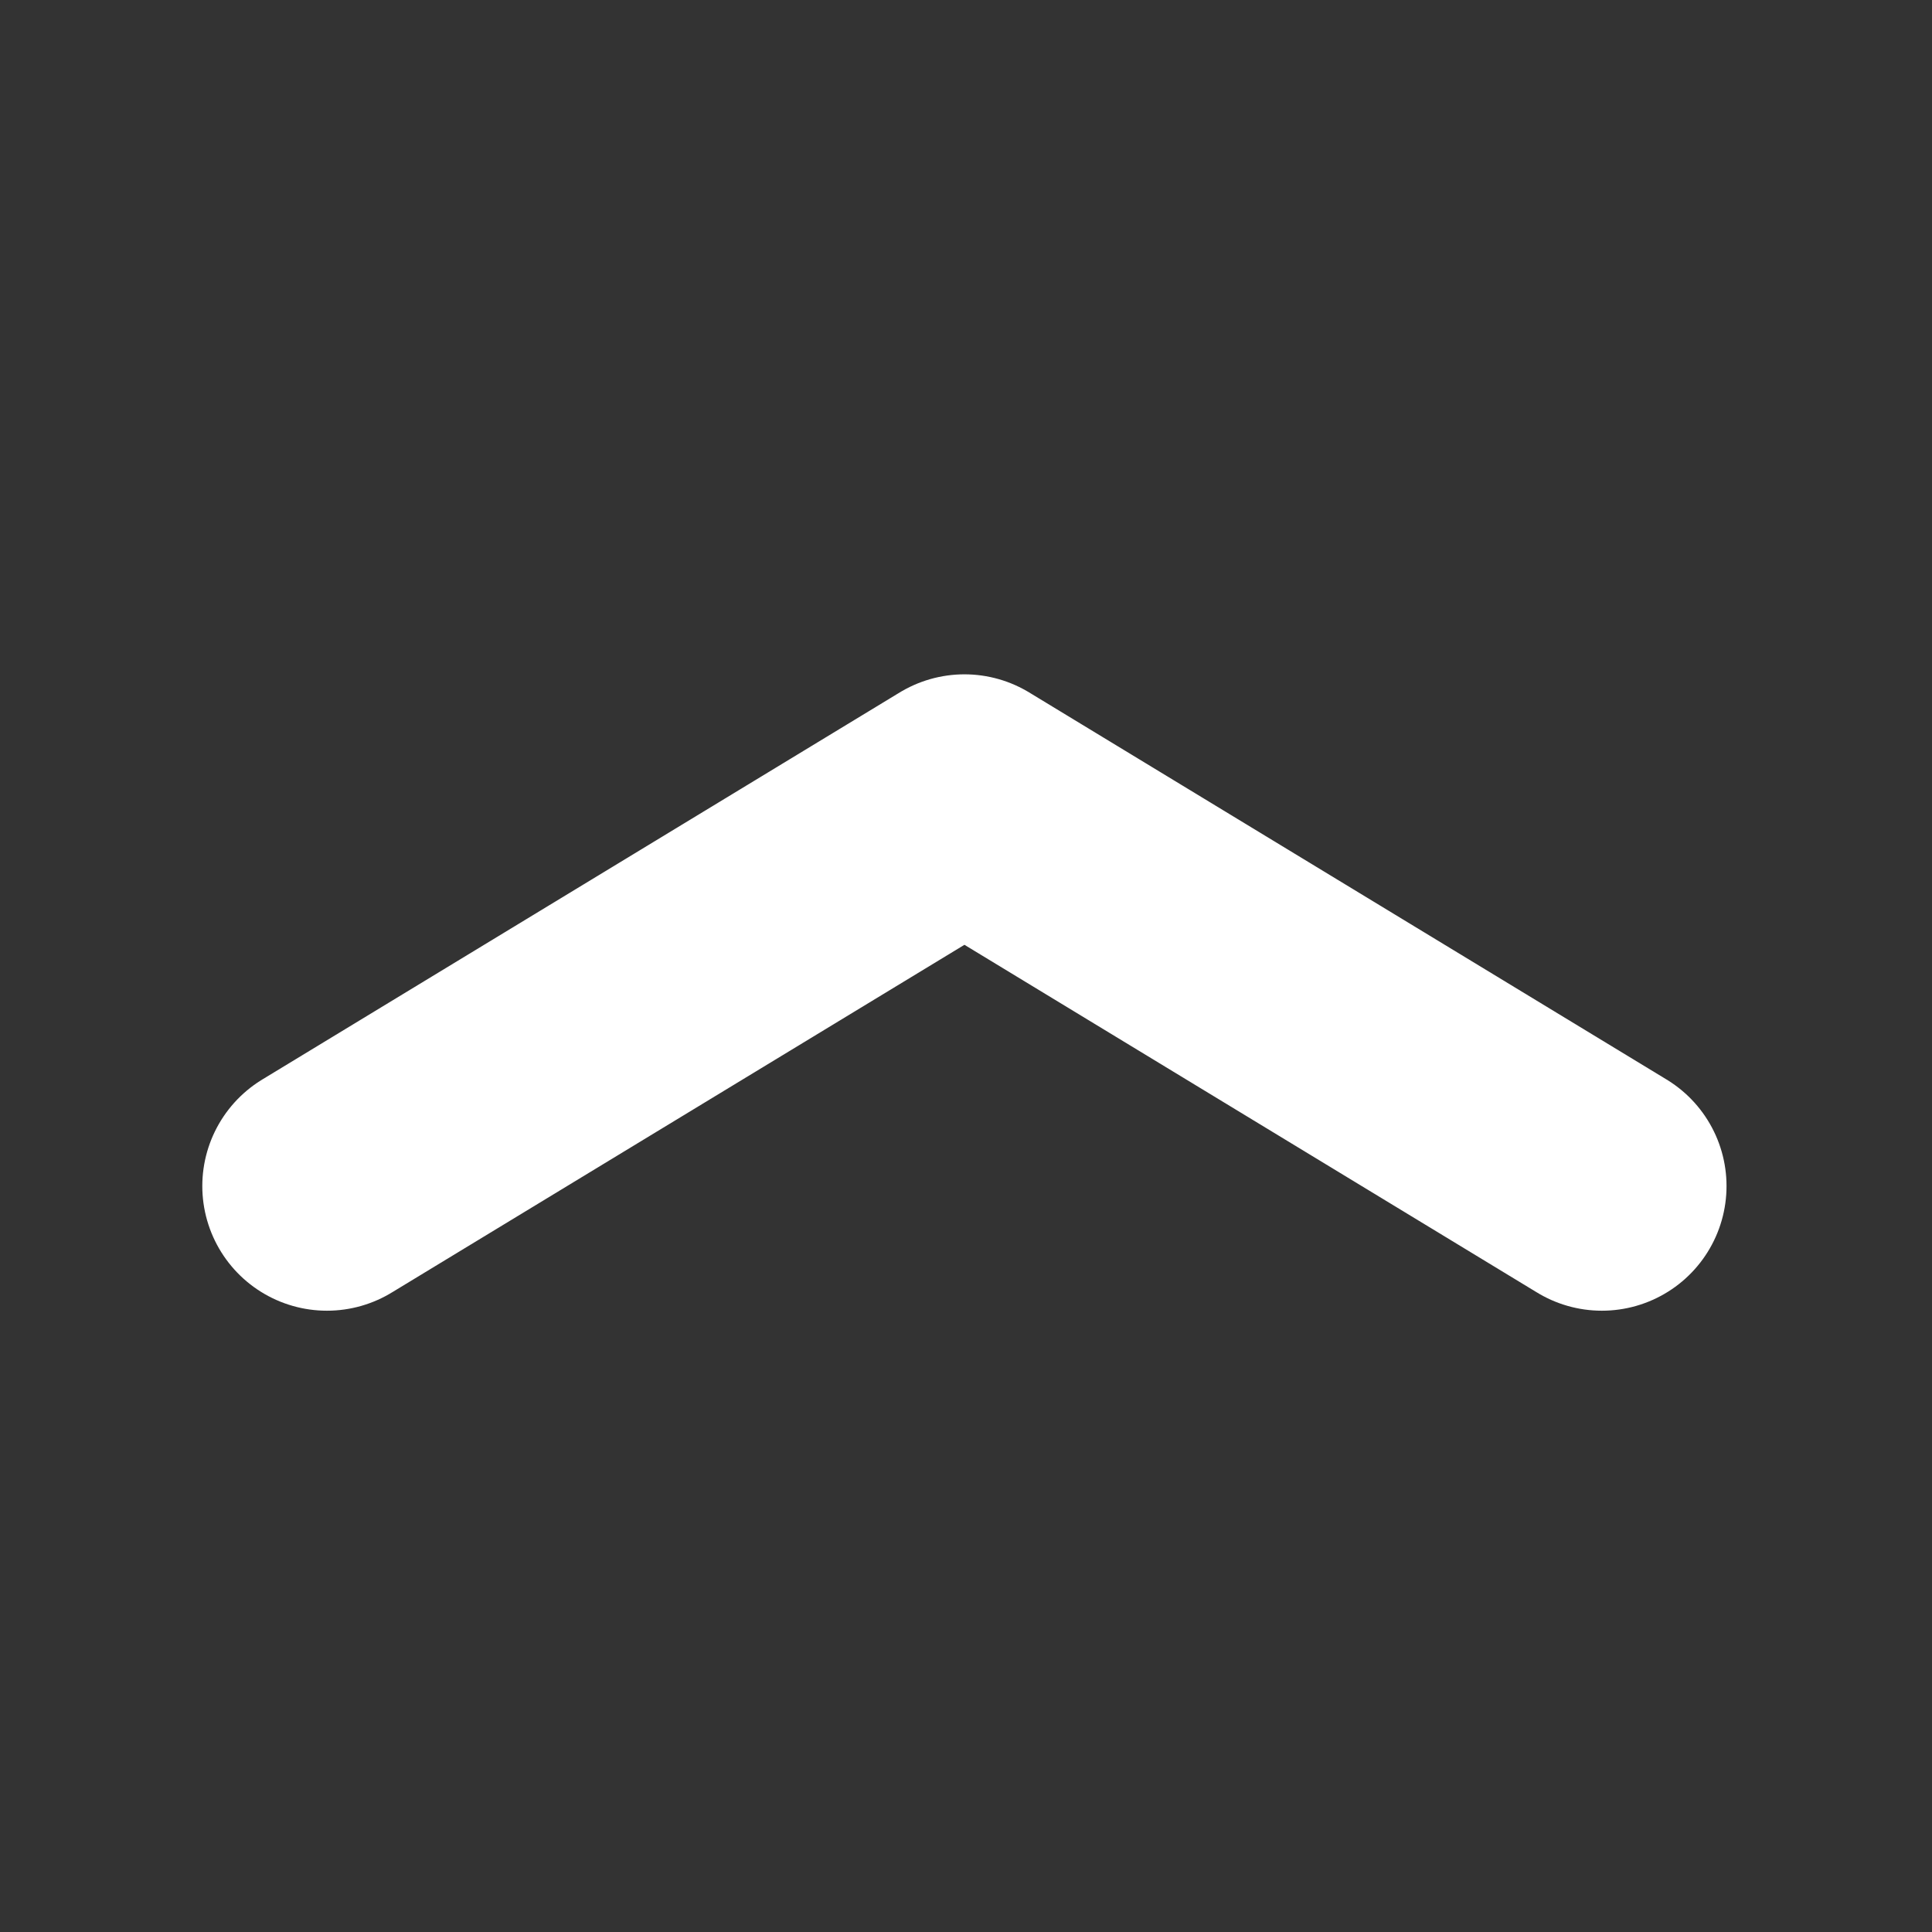 <svg width="100%" height="100%" viewBox="0 0 31 31" fill="none" xmlns="http://www.w3.org/2000/svg">
<rect x="0" y="0" width="31" height="31" fill="#333333" stroke="none"/>
<path d="M5.246 19.031L15.475 12.82L25.703 19.031" stroke="white" stroke-width="4" stroke-linecap="round" stroke-linejoin="round"/>
</svg>
